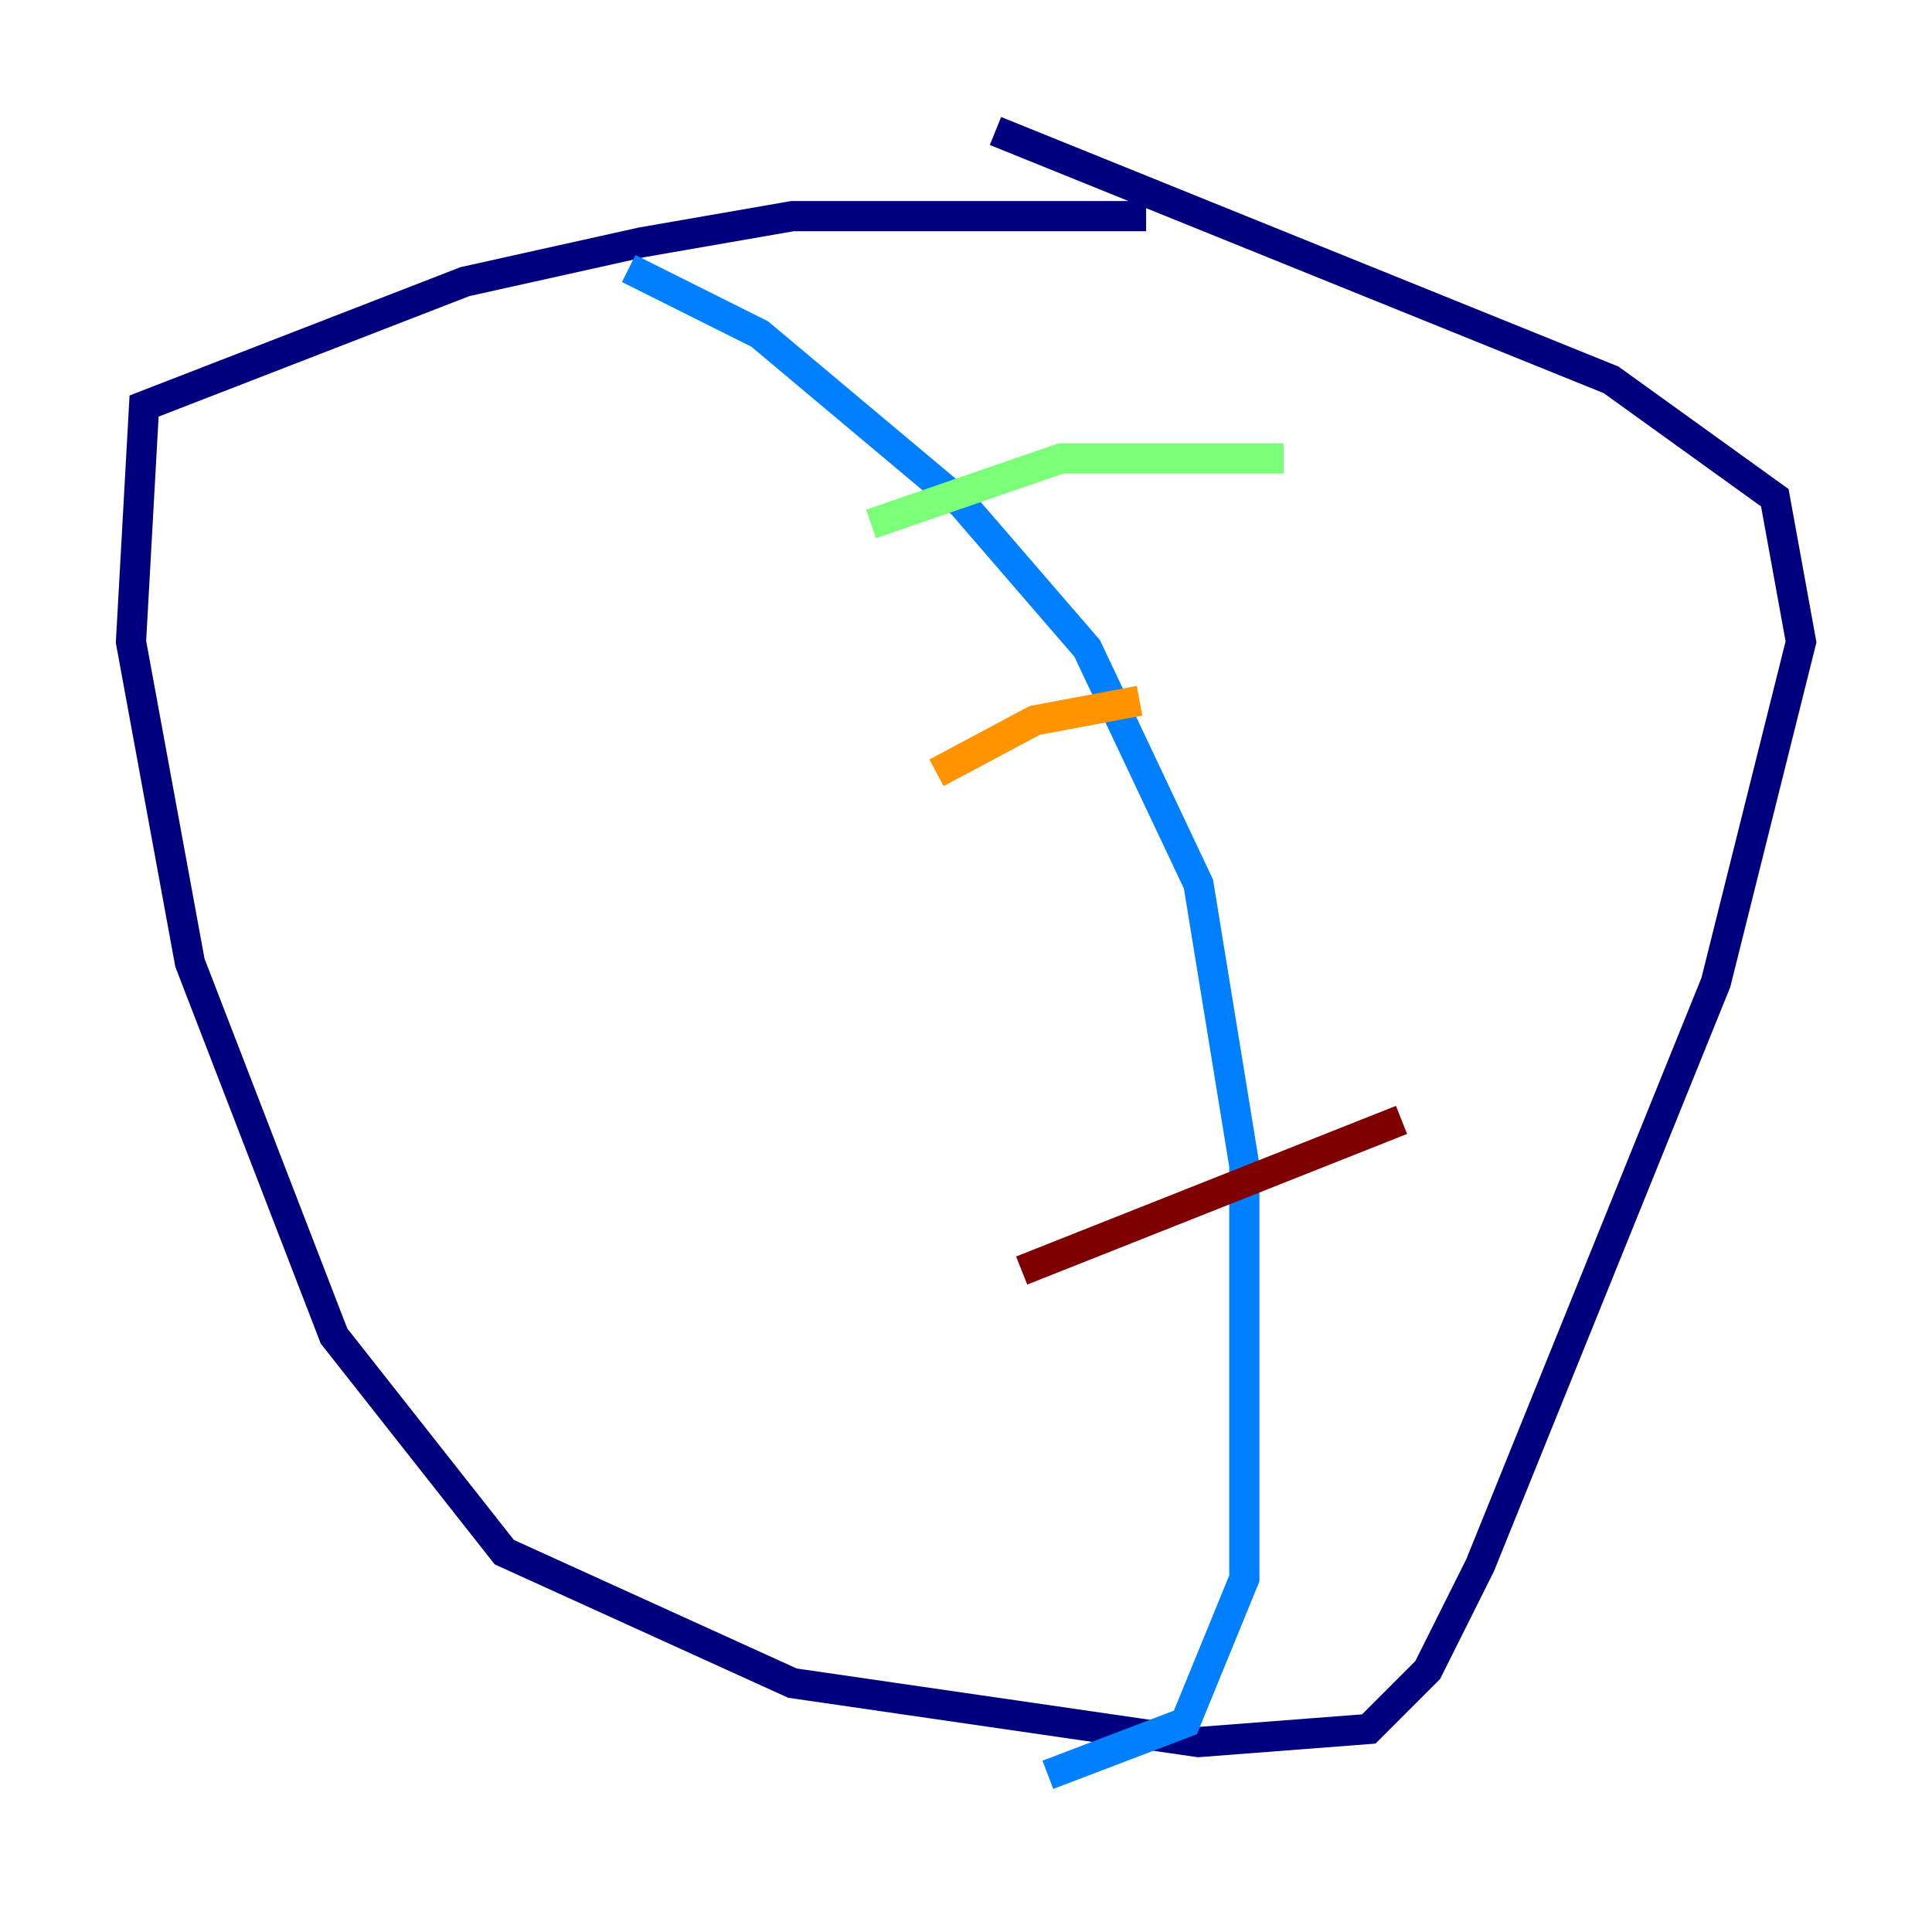 <?xml version="1.0" encoding="utf-8" ?>
<svg baseProfile="tiny" height="128" version="1.2" viewBox="0,0,128,128" width="128" xmlns="http://www.w3.org/2000/svg" xmlns:ev="http://www.w3.org/2001/xml-events" xmlns:xlink="http://www.w3.org/1999/xlink"><defs /><polyline fill="none" points="75.932,14.319 52.502,14.319 42.522,16.054 30.807,18.658 9.546,26.902 8.678,42.522 12.583,63.783 22.129,88.515 33.41,102.834 52.502,111.512 79.403,115.417 90.685,114.549 94.59,110.644 98.061,103.702 113.681,65.085 119.322,42.522 117.586,32.976 106.739,25.166 65.953,8.678" stroke="#00007f" stroke-width="2" /><polyline fill="none" points="41.654,17.79 50.332,22.129 63.783,33.41 72.027,42.956 79.403,58.576 82.441,77.234 82.441,104.57 78.536,114.115 69.424,117.586" stroke="#0080ff" stroke-width="2" /><polyline fill="none" points="85.044,30.373 70.291,30.373 57.709,34.712" stroke="#7cff79" stroke-width="2" /><polyline fill="none" points="75.498,46.427 68.556,47.729 62.047,51.2" stroke="#ff9400" stroke-width="2" /><polyline fill="none" points="92.854,74.197 67.688,84.176" stroke="#7f0000" stroke-width="2" /></svg>